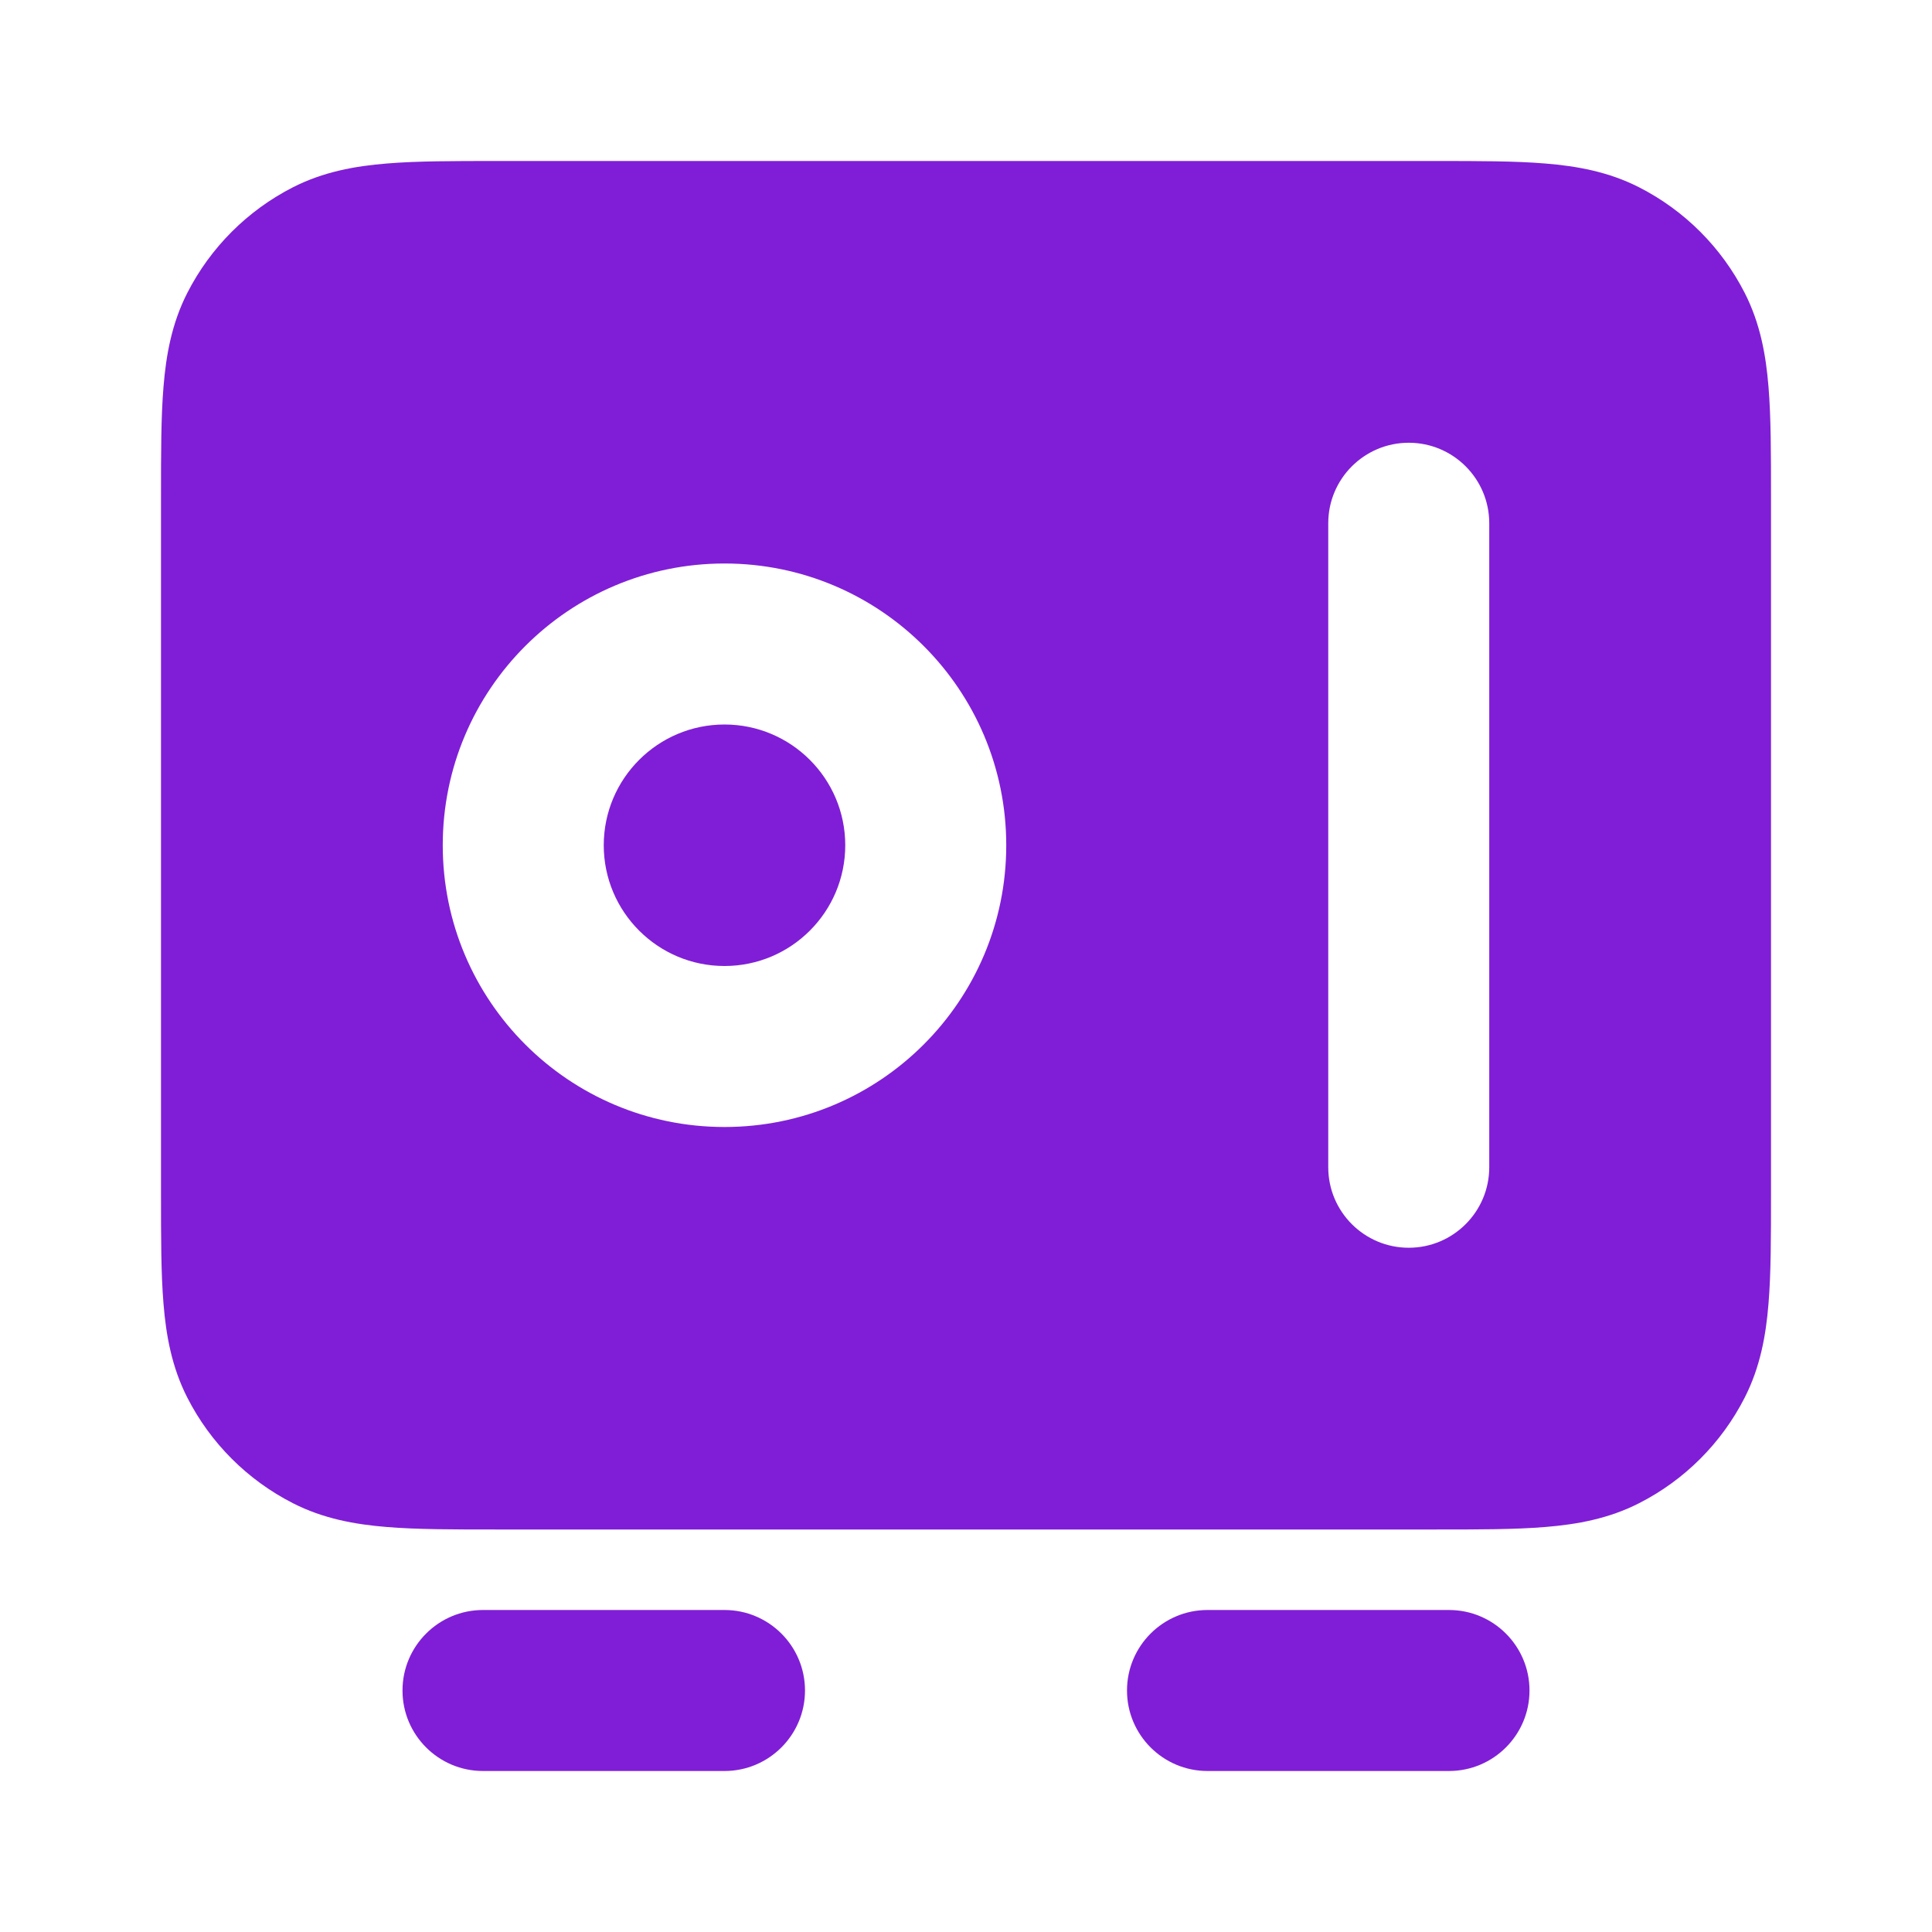 <svg width="24" height="24" viewBox="0 0 24 24" fill="none" xmlns="http://www.w3.org/2000/svg">
<path d="M7.5 10.5C7.5 9.672 8.172 9 9 9C9.828 9 10.5 9.672 10.5 10.5C10.5 11.328 9.828 12 9 12C8.172 12 7.5 11.328 7.5 10.5Z" fill="#801ED7"/>
<path fill-rule="evenodd" clip-rule="evenodd" d="M17.838 2L6.161 2C5.634 2 5.18 2 4.805 2.031C4.41 2.063 4.016 2.134 3.638 2.327C3.074 2.615 2.615 3.074 2.327 3.638C2.134 4.016 2.063 4.41 2.031 4.805C2 5.18 2 5.634 2 6.161V14.838C2 15.366 2 15.82 2.031 16.195C2.063 16.59 2.134 16.984 2.327 17.362C2.615 17.927 3.074 18.385 3.638 18.673C4.016 18.866 4.41 18.937 4.805 18.969C5.18 19 5.634 19 6.161 19L17.838 19C18.366 19 18.82 19 19.195 18.969C19.59 18.937 19.984 18.866 20.362 18.673C20.927 18.385 21.385 17.927 21.673 17.362C21.866 16.984 21.937 16.59 21.969 16.195C22 15.82 22 15.366 22 14.839V6.161C22 5.634 22 5.18 21.969 4.805C21.937 4.41 21.866 4.016 21.673 3.638C21.385 3.074 20.927 2.615 20.362 2.327C19.984 2.134 19.59 2.063 19.195 2.031C18.82 2 18.366 2 17.838 2ZM18.5 6.5C18.5 5.948 18.052 5.5 17.5 5.5C16.948 5.5 16.5 5.948 16.5 6.5V14.5C16.5 15.052 16.948 15.5 17.5 15.5C18.052 15.5 18.5 15.052 18.5 14.5V6.5ZM9 7C7.067 7 5.5 8.567 5.5 10.5C5.5 12.433 7.067 14 9 14C10.933 14 12.5 12.433 12.5 10.5C12.5 8.567 10.933 7 9 7Z" fill="#801ED7"/>
<path d="M5 21C5 20.448 5.448 20 6 20H9C9.552 20 10 20.448 10 21C10 21.552 9.552 22 9 22H6C5.448 22 5 21.552 5 21Z" fill="#801ED7"/>
<path d="M14 21C14 20.448 14.448 20 15 20H18C18.552 20 19 20.448 19 21C19 21.552 18.552 22 18 22H15C14.448 22 14 21.552 14 21Z" fill="#801ED7"/>
</svg>

